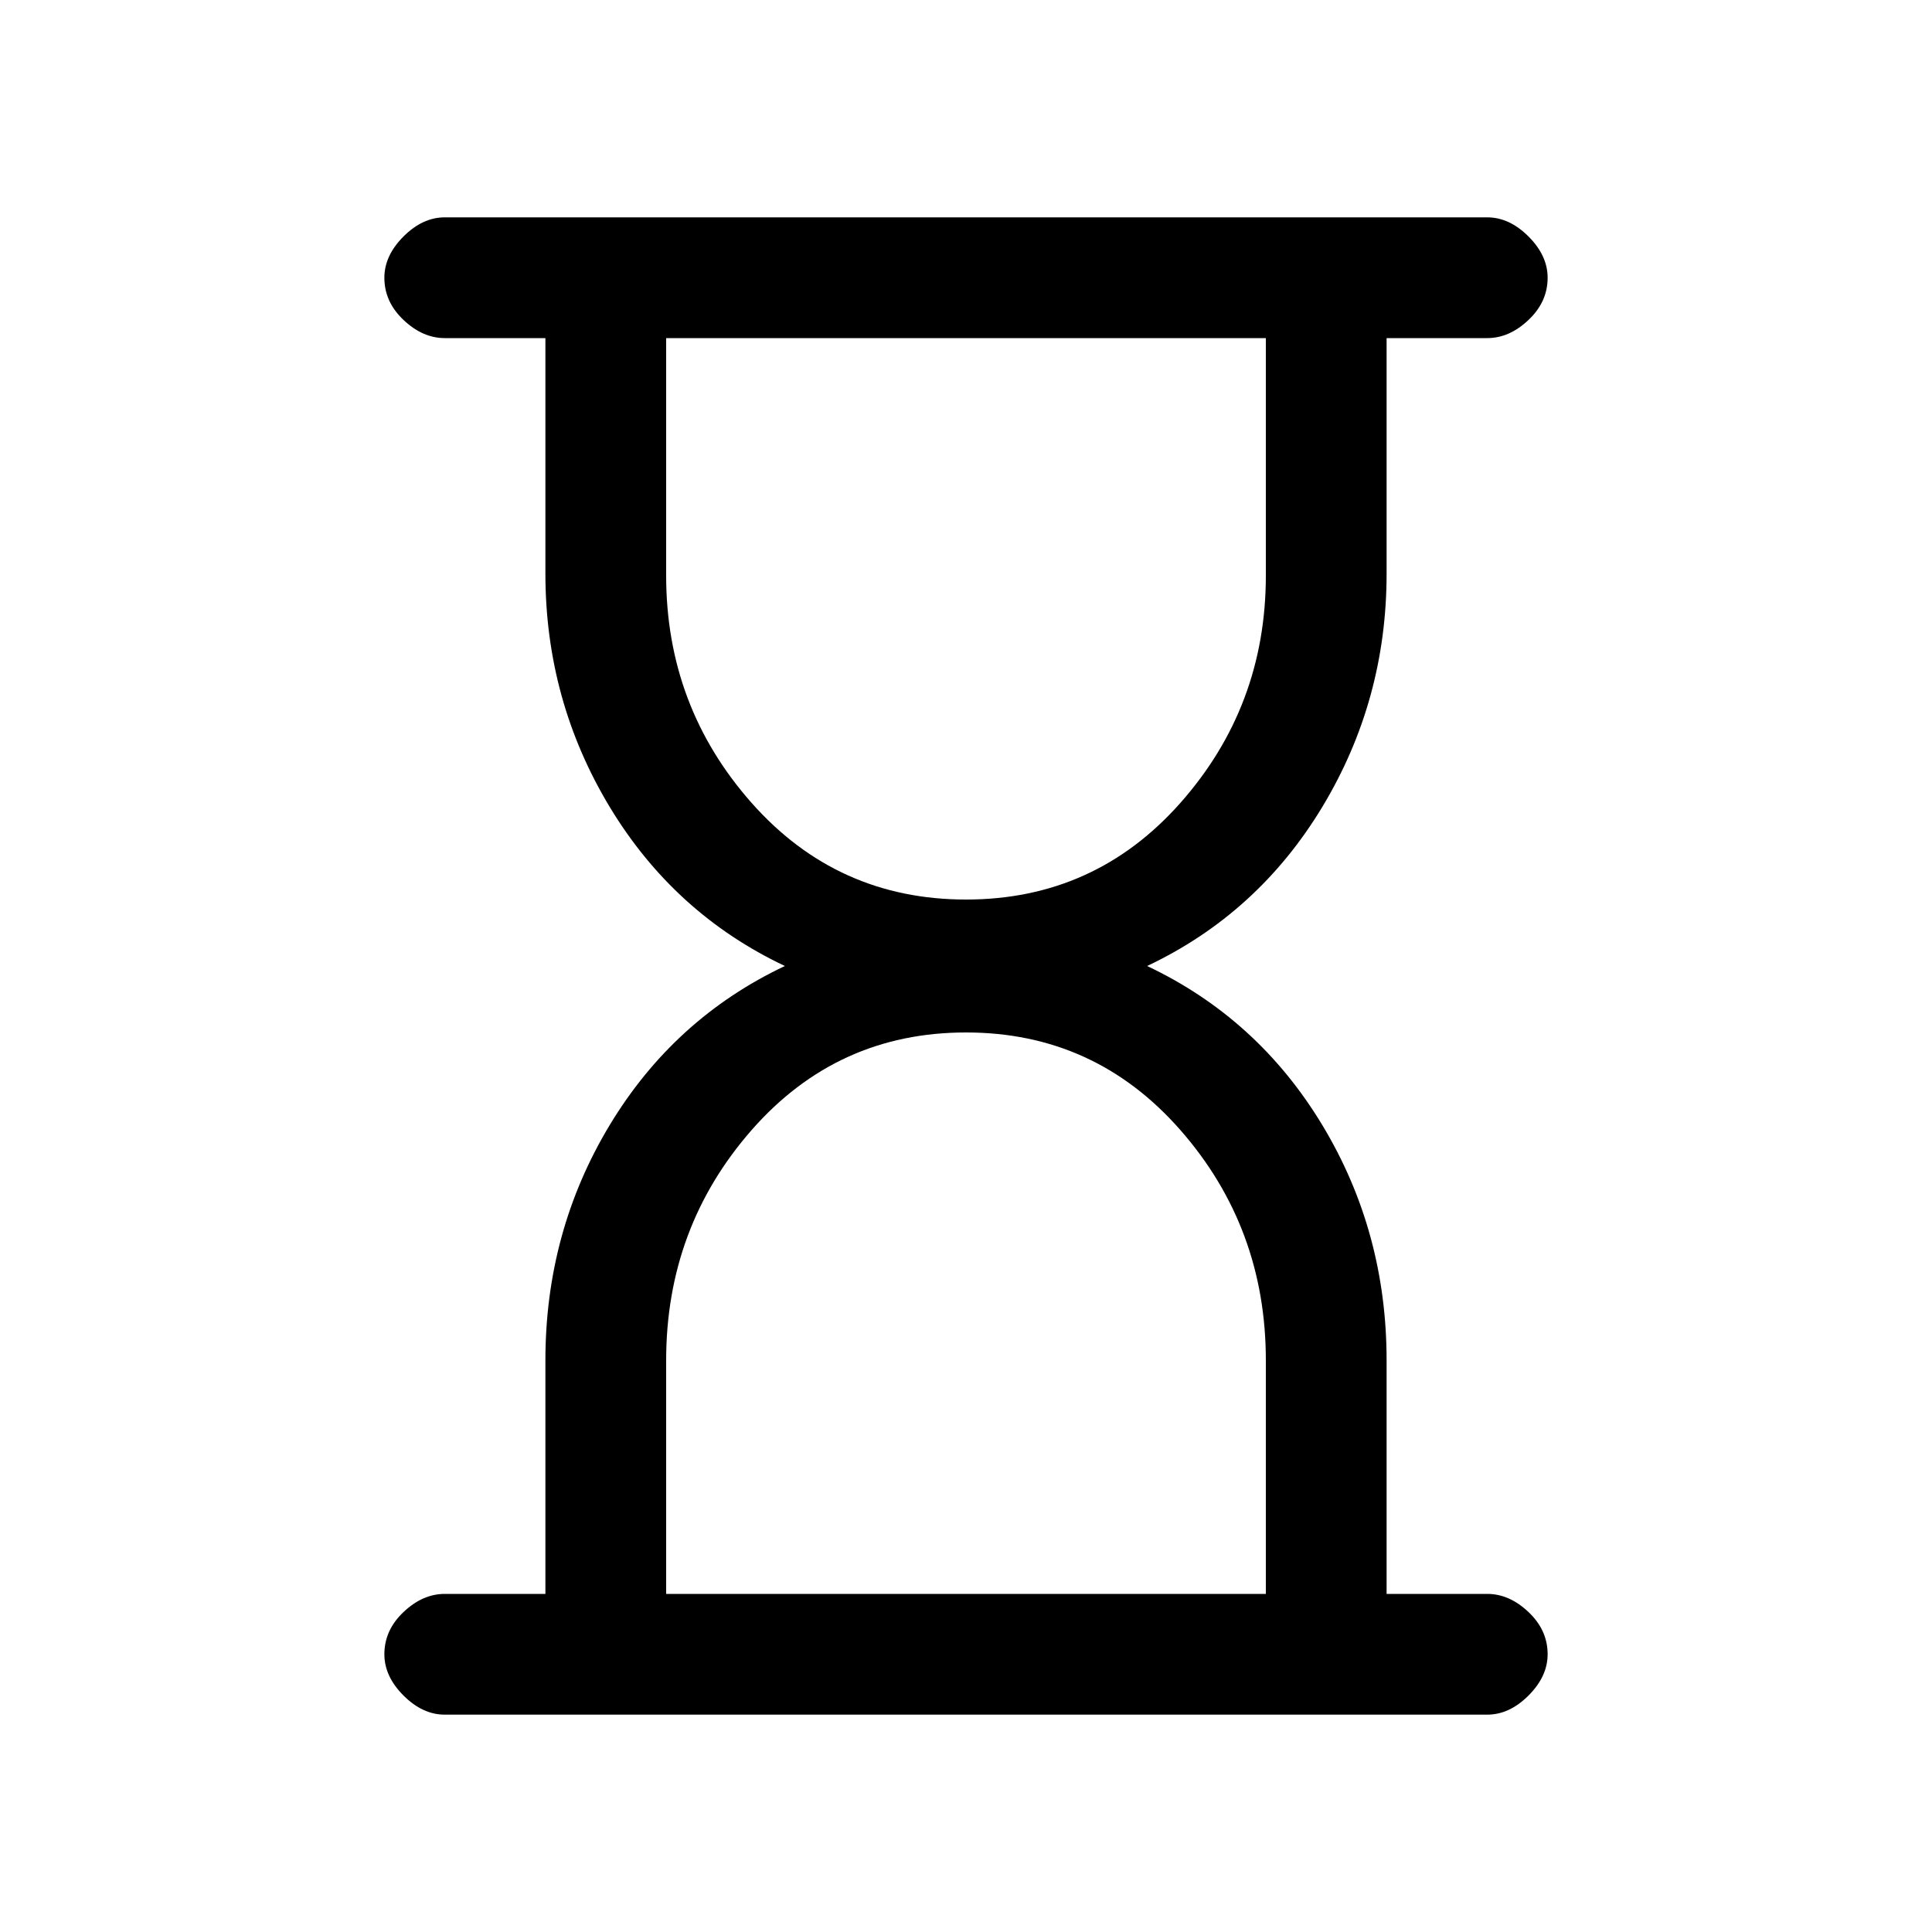 <svg xmlns="http://www.w3.org/2000/svg" height="20" width="20"><path d="M6.896 16.5h6.208v-2.417q0-1.375-.885-2.385-.886-1.01-2.219-1.01-1.333 0-2.219 1.01-.885 1.01-.885 2.385ZM10 9.312q1.333 0 2.219-1 .885-1 .885-2.354V3.5H6.896v2.458q0 1.354.885 2.354.886 1 2.219 1Zm5.396 8.438H4.604q-.229 0-.427-.198-.198-.198-.198-.427 0-.25.198-.437.198-.188.427-.188h1.042v-2.417q0-1.333.666-2.437.667-1.104 1.813-1.646-1.146-.542-1.813-1.646-.666-1.104-.666-2.416V3.5H4.604q-.229 0-.427-.188-.198-.187-.198-.437 0-.229.198-.427.198-.198.427-.198h10.792q.229 0 .427.198.198.198.198.427 0 .25-.198.437-.198.188-.427.188h-1.042v2.438q0 1.312-.666 2.416-.667 1.104-1.813 1.646 1.146.542 1.813 1.646.666 1.104.666 2.437V16.5h1.042q.229 0 .427.188.198.187.198.437 0 .229-.198.427-.198.198-.427.198Z"/></svg>